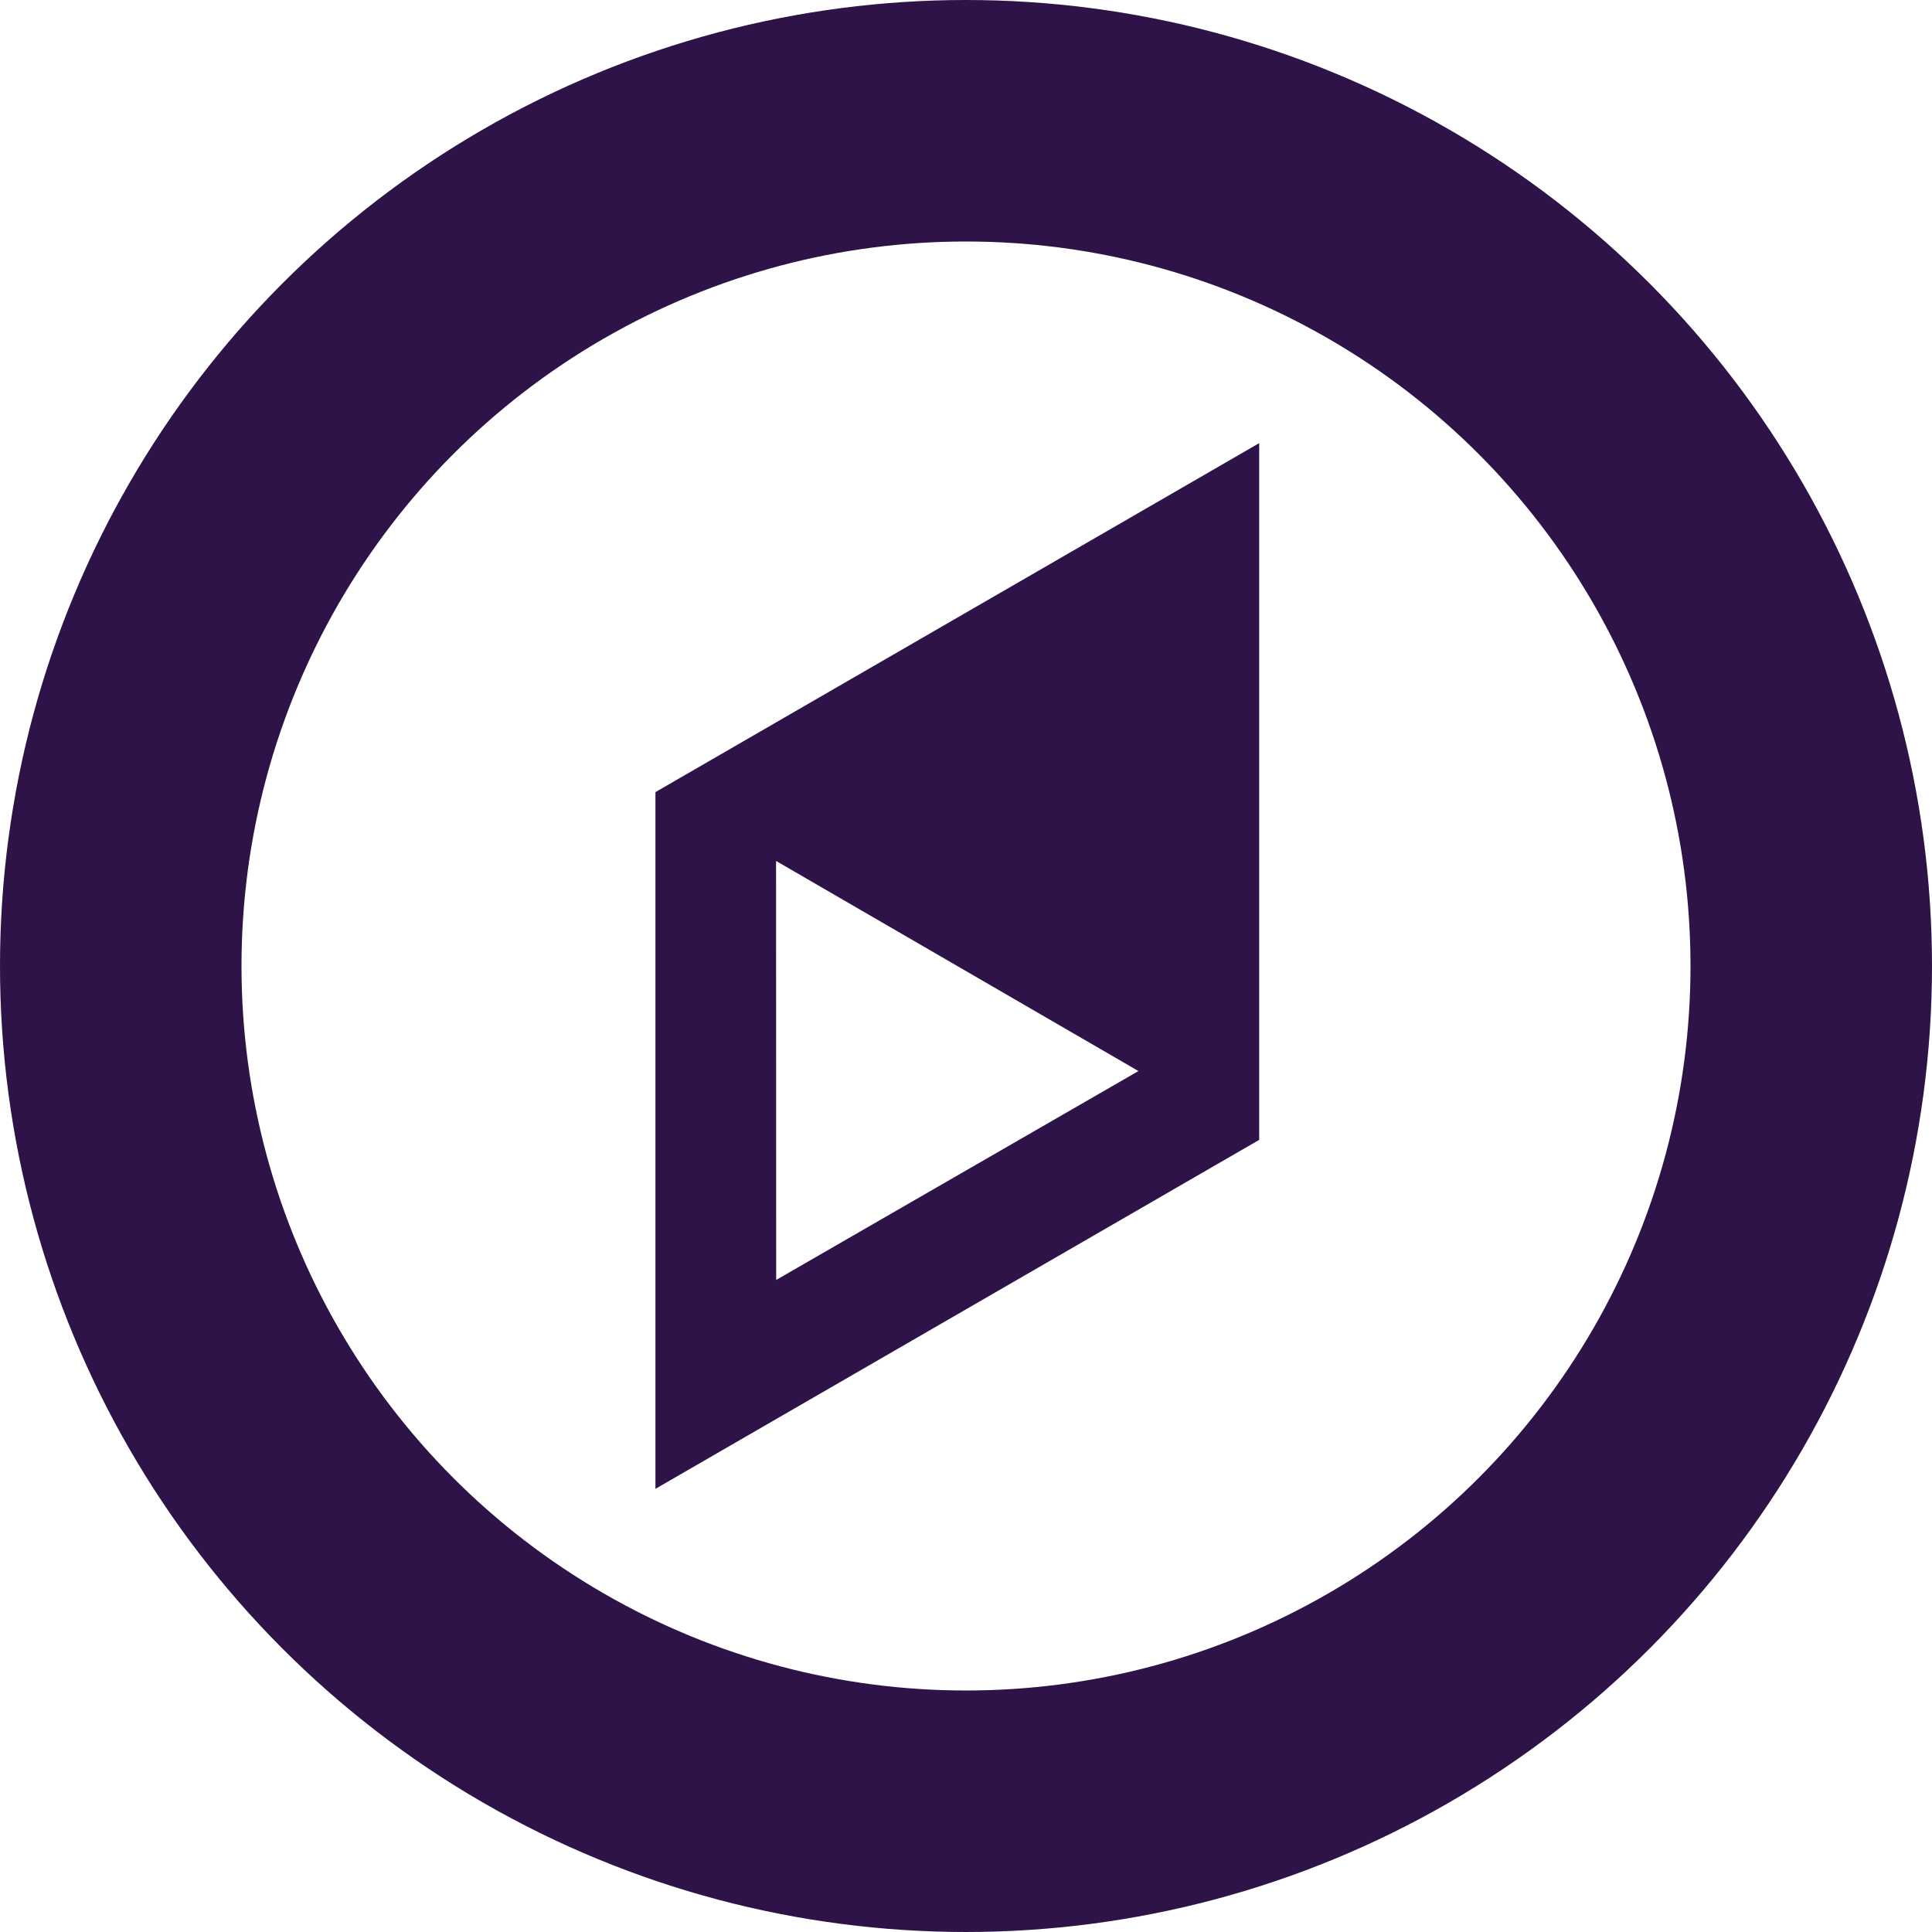 <svg width="16" height="16" viewBox="0 0 16 16" xmlns="http://www.w3.org/2000/svg"><title>Group</title><g transform="translate(1 1)" fill="none" fill-rule="evenodd"><circle stroke="#2d1348" stroke-width="2" cx="7" cy="7" r="7"/><path d="M4.428 11.33V5.56l5-2.89v5.77l-5 2.89zm1-1.73l3-1.73-3.001-1.74.001 3.47z" fill="#2d1348" fill-rule="nonzero"/></g></svg>